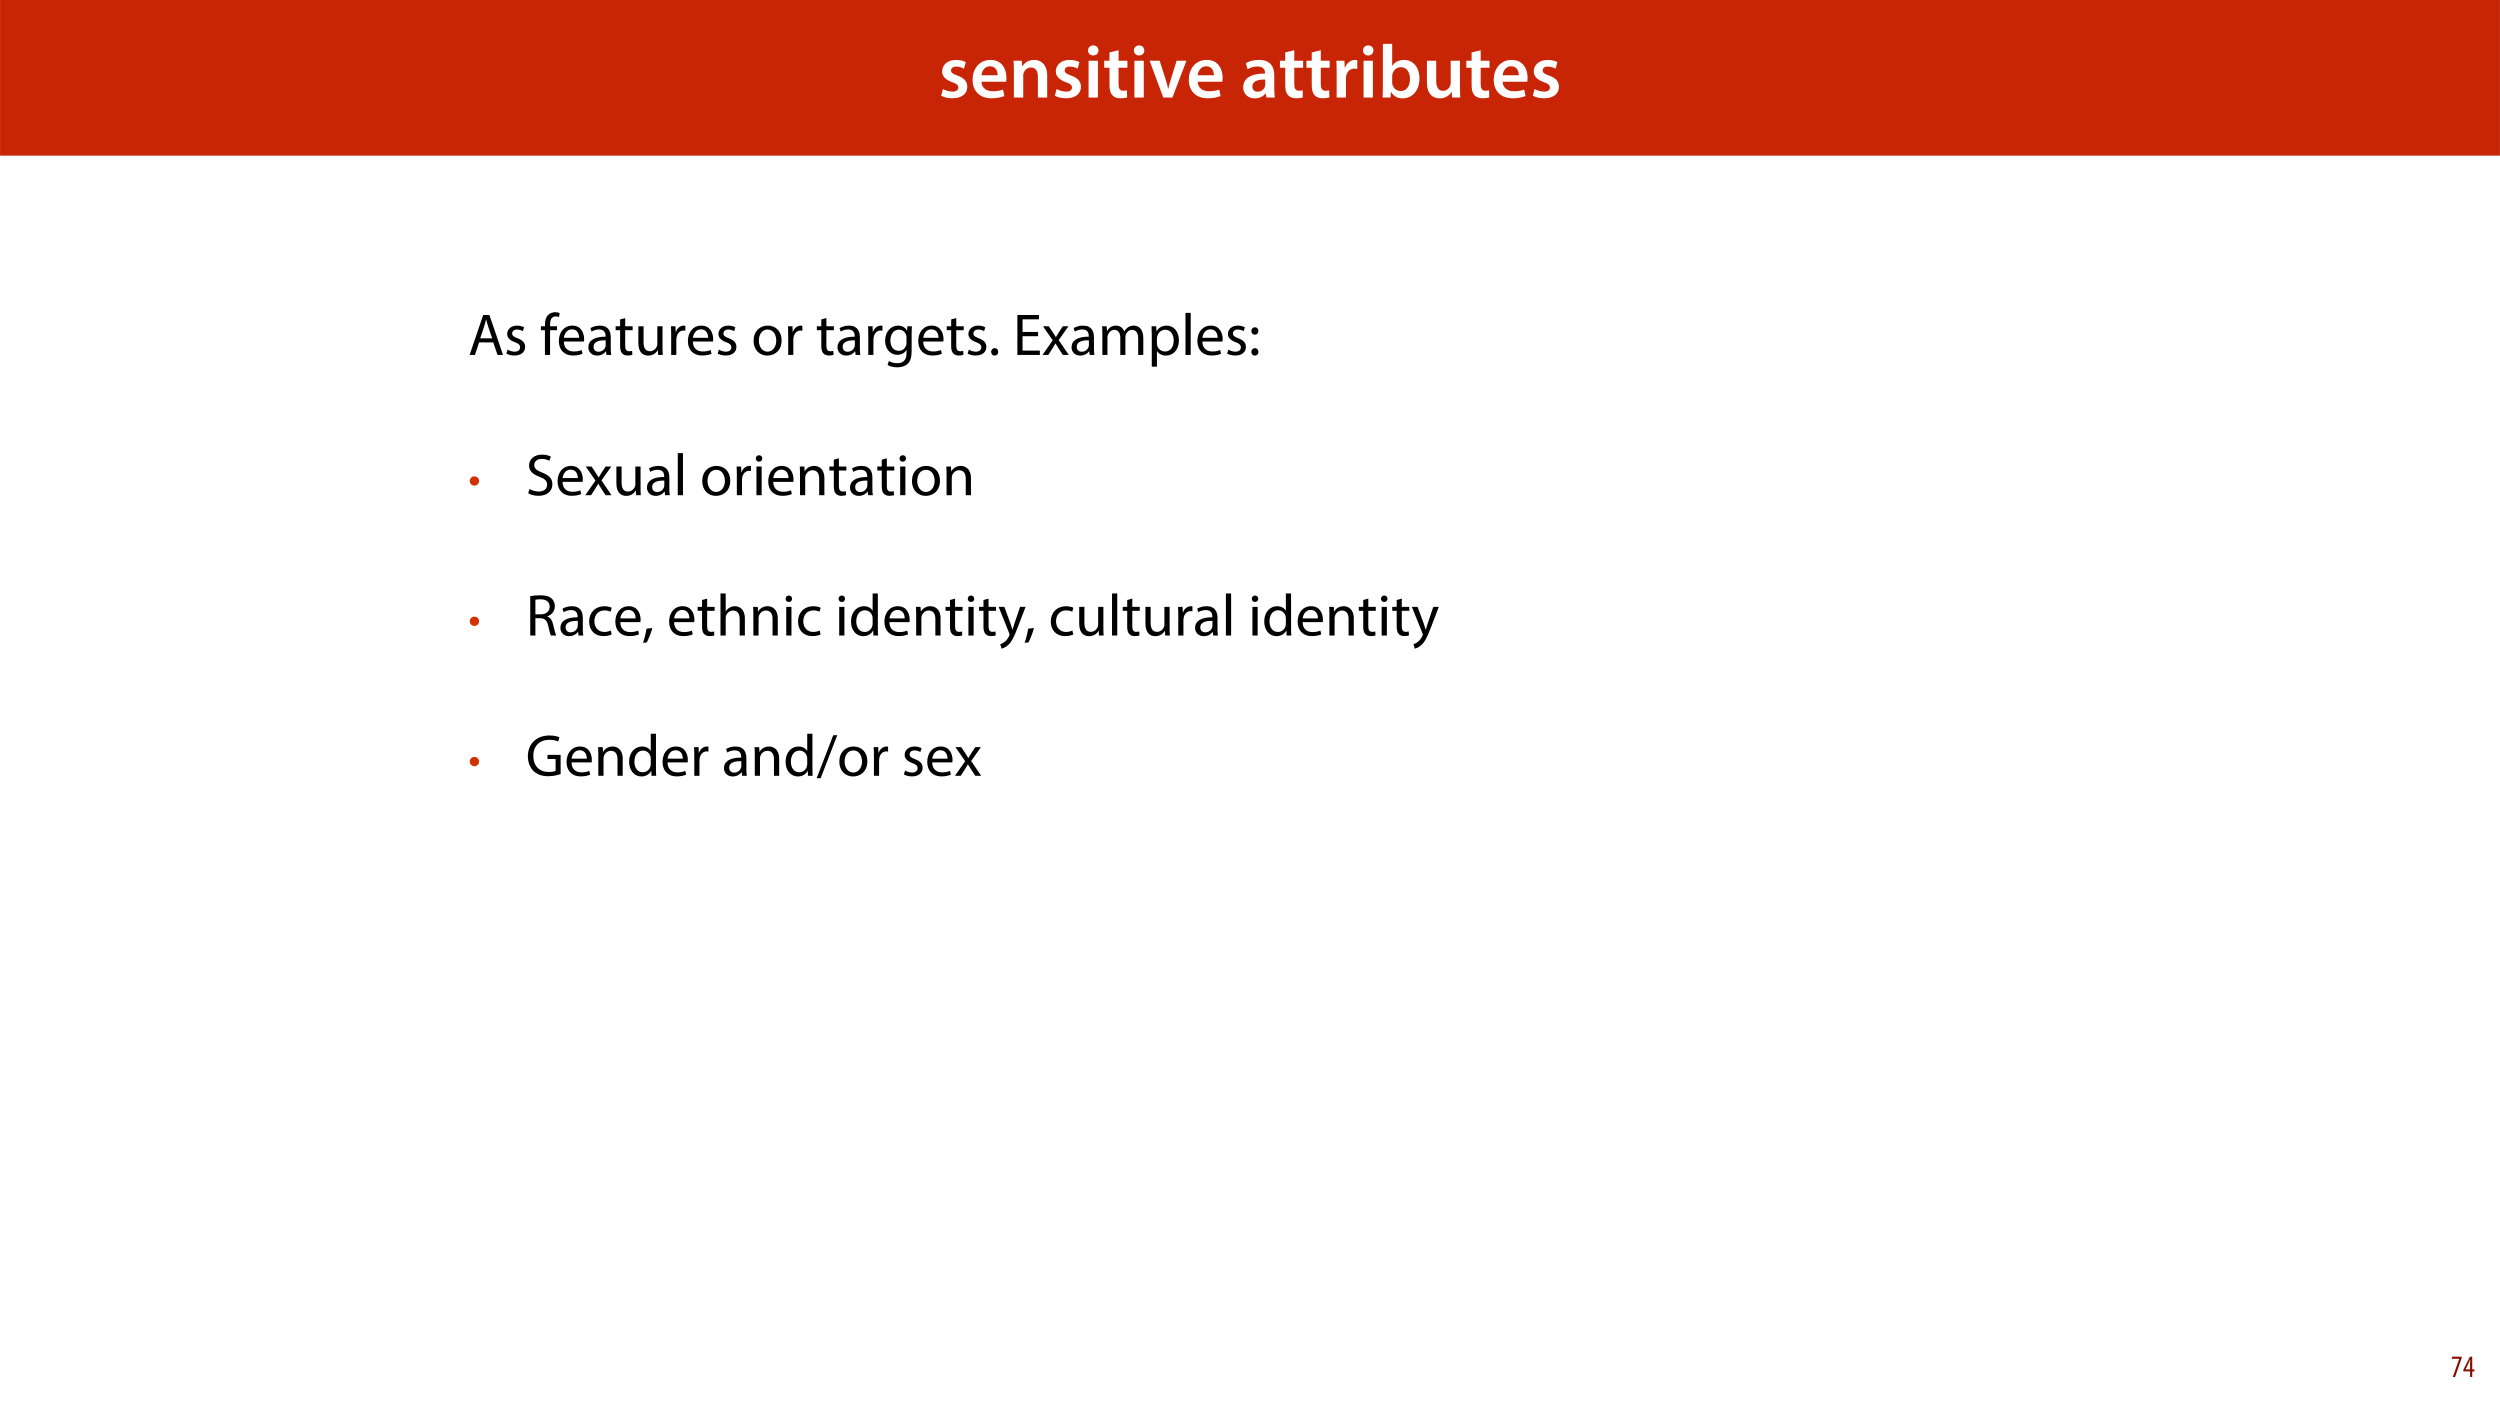 <?xml version="1.0" encoding="UTF-8"?>
<svg xmlns="http://www.w3.org/2000/svg" xmlns:xlink="http://www.w3.org/1999/xlink" width="1920pt" height="1080pt" viewBox="0 0 1920 1080" version="1.1">
<defs>
<g>
<symbol overflow="visible" id="glyph0-0">
<path style="stroke:none;" d="M 0 0 L 29 0 L 29 -40.594 L 0 -40.594 Z M 14.5 -22.906 L 4.641 -37.703 L 24.359 -37.703 Z M 16.234 -20.297 L 26.094 -35.094 L 26.094 -5.516 Z M 4.641 -2.906 L 14.5 -17.688 L 24.359 -2.906 Z M 2.906 -35.094 L 12.766 -20.297 L 2.906 -5.516 Z M 2.906 -35.094 "/>
</symbol>
<symbol overflow="visible" id="glyph0-1">
<path style="stroke:none;" d="M 2.094 -1.391 C 4.172 -0.234 7.25 0.578 10.672 0.578 C 18.156 0.578 22.156 -3.125 22.156 -8.234 C 22.094 -12.406 19.719 -15.016 14.609 -16.875 C 11.016 -18.156 9.688 -19.031 9.688 -20.828 C 9.688 -22.562 11.078 -23.781 13.625 -23.781 C 16.125 -23.781 18.391 -22.859 19.609 -22.156 L 21 -27.203 C 19.375 -28.078 16.641 -28.891 13.516 -28.891 C 6.953 -28.891 2.844 -25 2.844 -20.016 C 2.781 -16.703 5.109 -13.688 10.609 -11.781 C 14.094 -10.562 15.25 -9.562 15.25 -7.656 C 15.25 -5.797 13.859 -4.531 10.734 -4.531 C 8.172 -4.531 5.109 -5.562 3.484 -6.547 Z M 2.094 -1.391 "/>
</symbol>
<symbol overflow="visible" id="glyph0-2">
<path style="stroke:none;" d="M 27.781 -12.125 C 27.891 -12.766 28.016 -13.797 28.016 -15.141 C 28.016 -21.344 25 -28.891 15.828 -28.891 C 6.781 -28.891 2.031 -21.516 2.031 -13.688 C 2.031 -5.047 7.422 0.578 16.594 0.578 C 20.641 0.578 24.016 -0.172 26.453 -1.156 L 25.406 -6.094 C 23.266 -5.281 20.875 -4.812 17.578 -4.812 C 13.047 -4.812 9.047 -7.016 8.875 -12.125 Z M 8.875 -17.109 C 9.156 -20.016 11.016 -24.016 15.422 -24.016 C 20.188 -24.016 21.344 -19.719 21.281 -17.109 Z M 8.875 -17.109 "/>
</symbol>
<symbol overflow="visible" id="glyph0-3">
<path style="stroke:none;" d="M 3.828 0 L 11.016 0 L 11.016 -16.594 C 11.016 -17.406 11.078 -18.266 11.312 -18.906 C 12.062 -21.047 14.031 -23.078 16.875 -23.078 C 20.766 -23.078 22.266 -20.016 22.266 -15.953 L 22.266 0 L 29.406 0 L 29.406 -16.766 C 29.406 -25.688 24.297 -28.891 19.375 -28.891 C 14.672 -28.891 11.594 -26.219 10.375 -24.016 L 10.203 -24.016 L 9.859 -28.25 L 3.594 -28.25 C 3.766 -25.812 3.828 -23.078 3.828 -19.844 Z M 3.828 0 "/>
</symbol>
<symbol overflow="visible" id="glyph0-4">
<path style="stroke:none;" d="M 11.016 0 L 11.016 -28.25 L 3.828 -28.25 L 3.828 0 Z M 7.422 -40.016 C 5.047 -40.016 3.422 -38.344 3.422 -36.141 C 3.422 -33.984 4.984 -32.312 7.359 -32.312 C 9.859 -32.312 11.422 -33.984 11.422 -36.141 C 11.375 -38.344 9.859 -40.016 7.422 -40.016 Z M 7.422 -40.016 "/>
</symbol>
<symbol overflow="visible" id="glyph0-5">
<path style="stroke:none;" d="M 5.047 -34.625 L 5.047 -28.25 L 0.984 -28.25 L 0.984 -22.906 L 5.047 -22.906 L 5.047 -9.625 C 5.047 -5.922 5.734 -3.359 7.25 -1.734 C 8.578 -0.297 10.781 0.578 13.391 0.578 C 15.656 0.578 17.516 0.297 18.562 -0.109 L 18.438 -5.562 C 17.812 -5.391 16.875 -5.219 15.656 -5.219 C 12.938 -5.219 12 -7.016 12 -10.438 L 12 -22.906 L 18.797 -22.906 L 18.797 -28.25 L 12 -28.25 L 12 -36.312 Z M 5.047 -34.625 "/>
</symbol>
<symbol overflow="visible" id="glyph0-6">
<path style="stroke:none;" d="M 0.641 -28.25 L 11.141 0 L 18.156 0 L 28.938 -28.25 L 21.406 -28.25 L 16.938 -13.922 C 16.188 -11.375 15.547 -9.156 15.016 -6.844 L 14.844 -6.844 C 14.328 -9.156 13.75 -11.422 12.938 -13.922 L 8.359 -28.25 Z M 0.641 -28.25 "/>
</symbol>
<symbol overflow="visible" id="glyph0-7">
<path style="stroke:none;" d=""/>
</symbol>
<symbol overflow="visible" id="glyph0-8">
<path style="stroke:none;" d="M 26.156 0 C 25.875 -1.734 25.75 -4.234 25.75 -6.781 L 25.75 -17 C 25.75 -23.141 23.141 -28.891 14.094 -28.891 C 9.625 -28.891 5.969 -27.672 3.891 -26.391 L 5.281 -21.75 C 7.188 -22.969 10.094 -23.844 12.875 -23.844 C 17.859 -23.844 18.625 -20.766 18.625 -18.906 L 18.625 -18.438 C 8.172 -18.5 1.859 -14.906 1.859 -7.766 C 1.859 -3.484 5.047 0.641 10.734 0.641 C 14.391 0.641 17.344 -0.922 19.078 -3.125 L 19.25 -3.125 L 19.719 0 Z M 18.797 -9.922 C 18.797 -9.453 18.734 -8.875 18.562 -8.359 C 17.922 -6.328 15.828 -4.469 12.984 -4.469 C 10.734 -4.469 8.938 -5.734 8.938 -8.531 C 8.938 -12.812 13.75 -13.922 18.797 -13.797 Z M 18.797 -9.922 "/>
</symbol>
<symbol overflow="visible" id="glyph0-9">
<path style="stroke:none;" d="M 3.828 0 L 10.969 0 L 10.969 -14.609 C 10.969 -15.422 11.078 -16.188 11.188 -16.812 C 11.828 -20.016 14.156 -22.219 17.578 -22.219 C 18.438 -22.219 19.078 -22.094 19.656 -21.984 L 19.656 -28.703 C 19.078 -28.828 18.672 -28.891 17.984 -28.891 C 14.969 -28.891 11.656 -26.859 10.266 -22.859 L 10.031 -22.859 L 9.797 -28.25 L 3.594 -28.25 C 3.766 -25.688 3.828 -22.969 3.828 -19.141 Z M 3.828 0 "/>
</symbol>
<symbol overflow="visible" id="glyph0-10">
<path style="stroke:none;" d="M 9.688 0 L 10.031 -4.234 L 10.156 -4.234 C 12.188 -0.75 15.422 0.641 19.078 0.641 C 25.469 0.641 31.906 -4.406 31.906 -14.562 C 31.953 -23.141 27.031 -28.891 20.125 -28.891 C 15.891 -28.891 12.812 -27.094 11.078 -24.359 L 10.969 -24.359 L 10.969 -41.188 L 3.828 -41.188 L 3.828 -7.953 C 3.828 -5.047 3.719 -1.906 3.594 0 Z M 10.969 -16.234 C 10.969 -16.938 11.078 -17.578 11.188 -18.094 C 12 -21.234 14.609 -23.312 17.516 -23.312 C 22.266 -23.312 24.656 -19.25 24.656 -14.266 C 24.656 -8.578 21.922 -4.984 17.453 -4.984 C 14.391 -4.984 11.891 -7.141 11.141 -9.969 C 11.016 -10.5 10.969 -11.078 10.969 -11.656 Z M 10.969 -16.234 "/>
</symbol>
<symbol overflow="visible" id="glyph0-11">
<path style="stroke:none;" d="M 29.109 -28.25 L 21.984 -28.25 L 21.984 -11.188 C 21.984 -10.375 21.812 -9.625 21.578 -8.984 C 20.828 -7.188 18.969 -5.156 16.125 -5.156 C 12.359 -5.156 10.844 -8.172 10.844 -12.875 L 10.844 -28.25 L 3.719 -28.25 L 3.719 -11.656 C 3.719 -2.438 8.406 0.641 13.578 0.641 C 18.625 0.641 21.406 -2.266 22.625 -4.297 L 22.734 -4.297 L 23.078 0 L 29.344 0 C 29.234 -2.312 29.109 -5.109 29.109 -8.469 Z M 29.109 -28.25 "/>
</symbol>
<symbol overflow="visible" id="glyph1-0">
<path style="stroke:none;" d="M 0 0 L 22.75 0 L 22.75 -31.844 L 0 -31.844 Z M 11.375 -17.969 L 3.641 -29.578 L 19.109 -29.578 Z M 12.734 -15.922 L 20.469 -27.531 L 20.469 -4.328 Z M 3.641 -2.281 L 11.375 -13.875 L 19.109 -2.281 Z M 2.281 -27.531 L 10.016 -15.922 L 2.281 -4.328 Z M 2.281 -27.531 "/>
</symbol>
<symbol overflow="visible" id="glyph1-1">
<path style="stroke:none;" d="M 19.297 -9.641 L 22.562 0 L 26.797 0 L 16.328 -30.672 L 11.562 -30.672 L 1.141 0 L 5.234 0 L 8.422 -9.641 Z M 9.234 -12.734 L 12.234 -21.609 C 12.828 -23.484 13.328 -25.344 13.781 -27.156 L 13.875 -27.156 C 14.328 -25.391 14.781 -23.562 15.469 -21.562 L 18.469 -12.734 Z M 9.234 -12.734 "/>
</symbol>
<symbol overflow="visible" id="glyph1-2">
<path style="stroke:none;" d="M 1.781 -1.047 C 3.328 -0.141 5.547 0.453 7.969 0.453 C 13.188 0.453 16.203 -2.281 16.203 -6.141 C 16.203 -9.422 14.234 -11.328 10.422 -12.781 C 7.547 -13.875 6.234 -14.703 6.234 -16.516 C 6.234 -18.156 7.547 -19.516 9.922 -19.516 C 11.969 -19.516 13.562 -18.797 14.422 -18.25 L 15.422 -21.156 C 14.203 -21.891 12.234 -22.516 10.016 -22.516 C 5.281 -22.516 2.406 -19.609 2.406 -16.062 C 2.406 -13.422 4.281 -11.234 8.234 -9.828 C 11.188 -8.734 12.328 -7.688 12.328 -5.781 C 12.328 -3.953 10.969 -2.5 8.047 -2.5 C 6.047 -2.5 3.953 -3.328 2.781 -4.094 Z M 1.781 -1.047 "/>
</symbol>
<symbol overflow="visible" id="glyph1-3">
<path style="stroke:none;" d=""/>
</symbol>
<symbol overflow="visible" id="glyph1-4">
<path style="stroke:none;" d="M 7.688 0 L 7.688 -18.969 L 13.016 -18.969 L 13.016 -22.016 L 7.688 -22.016 L 7.688 -23.203 C 7.688 -26.578 8.547 -29.578 11.969 -29.578 C 13.109 -29.578 13.922 -29.344 14.516 -29.078 L 15.062 -32.172 C 14.281 -32.484 13.062 -32.812 11.641 -32.812 C 9.781 -32.812 7.781 -32.219 6.281 -30.766 C 4.406 -28.984 3.734 -26.156 3.734 -23.062 L 3.734 -22.016 L 0.641 -22.016 L 0.641 -18.969 L 3.734 -18.969 L 3.734 0 Z M 7.688 0 "/>
</symbol>
<symbol overflow="visible" id="glyph1-5">
<path style="stroke:none;" d="M 21.016 -10.281 C 21.062 -10.688 21.156 -11.328 21.156 -12.156 C 21.156 -16.203 19.25 -22.516 12.062 -22.516 C 5.641 -22.516 1.734 -17.297 1.734 -10.641 C 1.734 -4 5.781 0.453 12.562 0.453 C 16.062 0.453 18.469 -0.266 19.891 -0.906 L 19.203 -3.781 C 17.703 -3.141 15.969 -2.641 13.109 -2.641 C 9.094 -2.641 5.641 -4.875 5.547 -10.281 Z M 5.594 -13.156 C 5.922 -15.922 7.688 -19.656 11.734 -19.656 C 16.25 -19.656 17.328 -15.703 17.297 -13.156 Z M 5.594 -13.156 "/>
</symbol>
<symbol overflow="visible" id="glyph1-6">
<path style="stroke:none;" d="M 19.156 0 C 18.875 -1.5 18.797 -3.359 18.797 -5.281 L 18.797 -13.516 C 18.797 -17.922 17.156 -22.516 10.422 -22.516 C 7.641 -22.516 5 -21.75 3.188 -20.562 L 4.094 -17.922 C 5.641 -18.922 7.781 -19.562 9.828 -19.562 C 14.328 -19.562 14.828 -16.281 14.828 -14.469 L 14.828 -14.016 C 6.328 -14.062 1.594 -11.141 1.594 -5.828 C 1.594 -2.641 3.875 0.5 8.328 0.5 C 11.469 0.5 13.828 -1.047 15.062 -2.781 L 15.203 -2.781 L 15.516 0 Z M 14.922 -7.422 C 14.922 -7 14.828 -6.547 14.703 -6.141 C 14.062 -4.281 12.234 -2.453 9.375 -2.453 C 7.328 -2.453 5.594 -3.688 5.594 -6.281 C 5.594 -10.562 10.562 -11.328 14.922 -11.234 Z M 14.922 -7.422 "/>
</symbol>
<symbol overflow="visible" id="glyph1-7">
<path style="stroke:none;" d="M 4.234 -27.297 L 4.234 -22.016 L 0.812 -22.016 L 0.812 -18.969 L 4.234 -18.969 L 4.234 -6.969 C 4.234 -4.375 4.641 -2.406 5.781 -1.234 C 6.734 -0.141 8.234 0.453 10.094 0.453 C 11.641 0.453 12.875 0.234 13.656 -0.094 L 13.469 -3.094 C 12.969 -2.953 12.188 -2.828 11.141 -2.828 C 8.922 -2.828 8.141 -4.375 8.141 -7.094 L 8.141 -18.969 L 13.875 -18.969 L 13.875 -22.016 L 8.141 -22.016 L 8.141 -28.344 Z M 4.234 -27.297 "/>
</symbol>
<symbol overflow="visible" id="glyph1-8">
<path style="stroke:none;" d="M 21.75 -22.016 L 17.75 -22.016 L 17.75 -8.516 C 17.75 -7.781 17.609 -7.047 17.375 -6.469 C 16.656 -4.688 14.781 -2.828 12.109 -2.828 C 8.469 -2.828 7.188 -5.641 7.188 -9.828 L 7.188 -22.016 L 3.188 -22.016 L 3.188 -9.141 C 3.188 -1.406 7.328 0.5 10.781 0.5 C 14.703 0.5 17.016 -1.812 18.062 -3.594 L 18.156 -3.594 L 18.375 0 L 21.938 0 C 21.797 -1.734 21.75 -3.734 21.75 -6 Z M 21.75 -22.016 "/>
</symbol>
<symbol overflow="visible" id="glyph1-9">
<path style="stroke:none;" d="M 3.328 0 L 7.281 0 L 7.281 -11.734 C 7.281 -12.422 7.375 -13.062 7.469 -13.609 C 8.016 -16.609 10.016 -18.75 12.828 -18.75 C 13.375 -18.75 13.781 -18.703 14.203 -18.609 L 14.203 -22.391 C 13.828 -22.484 13.516 -22.516 13.062 -22.516 C 10.375 -22.516 7.969 -20.656 6.969 -17.703 L 6.781 -17.703 L 6.641 -22.016 L 3.141 -22.016 C 3.281 -19.969 3.328 -17.75 3.328 -15.156 Z M 3.328 0 "/>
</symbol>
<symbol overflow="visible" id="glyph1-10">
<path style="stroke:none;" d="M 12.656 -22.516 C 6.547 -22.516 1.734 -18.203 1.734 -10.828 C 1.734 -3.875 6.328 0.5 12.281 0.5 C 17.609 0.5 23.25 -3.047 23.25 -11.188 C 23.25 -17.922 18.969 -22.516 12.656 -22.516 Z M 12.562 -19.516 C 17.297 -19.516 19.156 -14.781 19.156 -11.062 C 19.156 -6.094 16.281 -2.5 12.469 -2.5 C 8.547 -2.5 5.781 -6.141 5.781 -10.969 C 5.781 -15.156 7.828 -19.516 12.562 -19.516 Z M 12.562 -19.516 "/>
</symbol>
<symbol overflow="visible" id="glyph1-11">
<path style="stroke:none;" d="M 18.797 -22.016 L 18.609 -18.703 L 18.516 -18.703 C 17.562 -20.516 15.469 -22.516 11.641 -22.516 C 6.594 -22.516 1.734 -18.297 1.734 -10.828 C 1.734 -4.734 5.641 -0.094 11.109 -0.094 C 14.516 -0.094 16.875 -1.734 18.109 -3.781 L 18.203 -3.781 L 18.203 -1.312 C 18.203 4.234 15.203 6.375 11.109 6.375 C 8.375 6.375 6.094 5.547 4.641 4.641 L 3.641 7.688 C 5.422 8.875 8.328 9.516 10.969 9.516 C 13.734 9.516 16.828 8.875 18.969 6.875 C 21.109 4.953 22.109 1.859 22.109 -3.188 L 22.109 -15.969 C 22.109 -18.656 22.203 -20.422 22.297 -22.016 Z M 18.156 -9.375 C 18.156 -8.688 18.062 -7.922 17.844 -7.234 C 16.969 -4.688 14.734 -3.141 12.281 -3.141 C 7.969 -3.141 5.781 -6.734 5.781 -11.062 C 5.781 -16.156 8.516 -19.391 12.328 -19.391 C 15.25 -19.391 17.203 -17.469 17.922 -15.156 C 18.109 -14.609 18.156 -14.016 18.156 -13.328 Z M 18.156 -9.375 "/>
</symbol>
<symbol overflow="visible" id="glyph1-12">
<path style="stroke:none;" d="M 5.047 0.5 C 6.734 0.5 7.781 -0.734 7.781 -2.359 C 7.781 -4.047 6.688 -5.234 5.094 -5.234 C 3.5 -5.234 2.359 -4.047 2.359 -2.359 C 2.359 -0.734 3.453 0.5 5.047 0.5 Z M 5.047 0.5 "/>
</symbol>
<symbol overflow="visible" id="glyph1-13">
<path style="stroke:none;" d="M 19.344 -17.656 L 7.422 -17.656 L 7.422 -27.344 L 20.016 -27.344 L 20.016 -30.672 L 3.453 -30.672 L 3.453 0 L 20.703 0 L 20.703 -3.328 L 7.422 -3.328 L 7.422 -14.375 L 19.344 -14.375 Z M 19.344 -17.656 "/>
</symbol>
<symbol overflow="visible" id="glyph1-14">
<path style="stroke:none;" d="M 0.734 -22.016 L 8.188 -11.234 L 0.359 0 L 4.781 0 L 7.969 -4.953 C 8.781 -6.281 9.562 -7.469 10.281 -8.781 L 10.375 -8.781 C 11.141 -7.469 11.875 -6.234 12.734 -4.953 L 15.969 0 L 20.516 0 L 12.781 -11.375 L 20.297 -22.016 L 15.969 -22.016 L 12.875 -17.328 C 12.156 -16.156 11.422 -15.016 10.688 -13.703 L 10.562 -13.703 C 9.828 -14.922 9.141 -16.062 8.328 -17.297 L 5.188 -22.016 Z M 0.734 -22.016 "/>
</symbol>
<symbol overflow="visible" id="glyph1-15">
<path style="stroke:none;" d="M 3.328 0 L 7.234 0 L 7.234 -13.281 C 7.234 -13.969 7.328 -14.656 7.547 -15.25 C 8.188 -17.25 10.016 -19.25 12.516 -19.25 C 15.562 -19.25 17.109 -16.703 17.109 -13.188 L 17.109 0 L 21.016 0 L 21.016 -13.609 C 21.016 -14.328 21.156 -15.062 21.344 -15.609 C 22.016 -17.562 23.797 -19.25 26.078 -19.25 C 29.297 -19.25 30.844 -16.703 30.844 -12.469 L 30.844 0 L 34.766 0 L 34.766 -12.969 C 34.766 -20.609 30.438 -22.516 27.531 -22.516 C 25.438 -22.516 23.984 -21.969 22.656 -20.969 C 21.75 -20.297 20.891 -19.344 20.203 -18.109 L 20.109 -18.109 C 19.156 -20.703 16.875 -22.516 13.875 -22.516 C 10.234 -22.516 8.188 -20.562 6.969 -18.469 L 6.828 -18.469 L 6.641 -22.016 L 3.141 -22.016 C 3.281 -20.203 3.328 -18.344 3.328 -16.062 Z M 3.328 0 "/>
</symbol>
<symbol overflow="visible" id="glyph1-16">
<path style="stroke:none;" d="M 3.328 9.016 L 7.281 9.016 L 7.281 -2.953 L 7.375 -2.953 C 8.688 -0.781 11.234 0.5 14.156 0.5 C 19.344 0.5 24.156 -3.406 24.156 -11.328 C 24.156 -18.016 20.156 -22.516 14.828 -22.516 C 11.234 -22.516 8.641 -20.938 7 -18.25 L 6.922 -18.25 L 6.734 -22.016 L 3.141 -22.016 C 3.234 -19.922 3.328 -17.656 3.328 -14.828 Z M 7.281 -12.734 C 7.281 -13.281 7.422 -13.875 7.547 -14.375 C 8.328 -17.375 10.875 -19.344 13.609 -19.344 C 17.844 -19.344 20.156 -15.562 20.156 -11.141 C 20.156 -6.094 17.703 -2.641 13.469 -2.641 C 10.594 -2.641 8.188 -4.547 7.469 -7.328 C 7.375 -7.828 7.281 -8.375 7.281 -8.969 Z M 7.281 -12.734 "/>
</symbol>
<symbol overflow="visible" id="glyph1-17">
<path style="stroke:none;" d="M 3.328 0 L 7.328 0 L 7.328 -32.312 L 3.328 -32.312 Z M 3.328 0 "/>
</symbol>
<symbol overflow="visible" id="glyph1-18">
<path style="stroke:none;" d="M 5.047 -15.562 C 6.734 -15.562 7.781 -16.797 7.781 -18.375 C 7.734 -20.062 6.688 -21.25 5.094 -21.25 C 3.5 -21.25 2.359 -20.062 2.359 -18.375 C 2.359 -16.797 3.453 -15.562 5.047 -15.562 Z M 5.047 0.5 C 6.734 0.5 7.781 -0.734 7.781 -2.328 C 7.734 -4 6.688 -5.188 5.094 -5.188 C 3.5 -5.188 2.359 -4 2.359 -2.328 C 2.359 -0.734 3.453 0.5 5.047 0.5 Z M 5.047 0.5 "/>
</symbol>
<symbol overflow="visible" id="glyph1-19">
<path style="stroke:none;" d="M 1.906 -1.5 C 3.547 -0.406 6.781 0.453 9.734 0.453 C 16.969 0.453 20.469 -3.641 20.469 -8.375 C 20.469 -12.875 17.844 -15.375 12.656 -17.375 C 8.422 -19.016 6.547 -20.422 6.547 -23.297 C 6.547 -25.391 8.141 -27.891 12.328 -27.891 C 15.109 -27.891 17.156 -26.984 18.156 -26.438 L 19.25 -29.672 C 17.875 -30.438 15.609 -31.172 12.469 -31.172 C 6.5 -31.172 2.547 -27.625 2.547 -22.844 C 2.547 -18.516 5.641 -15.922 10.641 -14.156 C 14.781 -12.562 16.422 -10.922 16.422 -8.047 C 16.422 -4.953 14.062 -2.828 10.016 -2.828 C 7.281 -2.828 4.688 -3.734 2.906 -4.828 Z M 1.906 -1.5 "/>
</symbol>
<symbol overflow="visible" id="glyph1-20">
<path style="stroke:none;" d="M 7.328 0 L 7.328 -22.016 L 3.328 -22.016 L 3.328 0 Z M 5.328 -30.719 C 3.875 -30.719 2.828 -29.625 2.828 -28.203 C 2.828 -26.844 3.828 -25.75 5.234 -25.75 C 6.828 -25.75 7.828 -26.844 7.781 -28.203 C 7.781 -29.625 6.828 -30.719 5.328 -30.719 Z M 5.328 -30.719 "/>
</symbol>
<symbol overflow="visible" id="glyph1-21">
<path style="stroke:none;" d="M 3.328 0 L 7.328 0 L 7.328 -13.234 C 7.328 -13.922 7.422 -14.609 7.594 -15.109 C 8.281 -17.328 10.328 -19.203 12.969 -19.203 C 16.75 -19.203 18.062 -16.25 18.062 -12.688 L 18.062 0 L 22.062 0 L 22.062 -13.156 C 22.062 -20.703 17.328 -22.516 14.281 -22.516 C 10.641 -22.516 8.094 -20.469 7 -18.375 L 6.922 -18.375 L 6.688 -22.016 L 3.141 -22.016 C 3.281 -20.203 3.328 -18.344 3.328 -16.062 Z M 3.328 0 "/>
</symbol>
<symbol overflow="visible" id="glyph1-22">
<path style="stroke:none;" d="M 3.453 0 L 7.422 0 L 7.422 -13.281 L 11.141 -13.281 C 14.734 -13.156 16.375 -11.562 17.297 -7.328 C 18.156 -3.5 18.844 -0.859 19.344 0 L 23.438 0 C 22.797 -1.188 22.062 -4.141 21.062 -8.422 C 20.344 -11.609 18.922 -13.781 16.562 -14.609 L 16.562 -14.734 C 19.797 -15.828 22.344 -18.516 22.344 -22.562 C 22.344 -24.938 21.469 -27.031 19.922 -28.391 C 18.016 -30.125 15.281 -30.891 11.062 -30.891 C 8.328 -30.891 5.453 -30.672 3.453 -30.25 Z M 7.422 -27.484 C 8.047 -27.656 9.422 -27.844 11.328 -27.844 C 15.516 -27.797 18.375 -26.078 18.375 -22.109 C 18.375 -18.609 15.703 -16.281 11.469 -16.281 L 7.422 -16.281 Z M 7.422 -27.484 "/>
</symbol>
<symbol overflow="visible" id="glyph1-23">
<path style="stroke:none;" d="M 18.344 -3.828 C 17.203 -3.328 15.703 -2.734 13.422 -2.734 C 9.047 -2.734 5.781 -5.875 5.781 -10.969 C 5.781 -15.562 8.516 -19.297 13.562 -19.297 C 15.75 -19.297 17.25 -18.797 18.203 -18.25 L 19.109 -21.344 C 18.016 -21.891 15.922 -22.484 13.562 -22.484 C 6.375 -22.484 1.734 -17.562 1.734 -10.781 C 1.734 -4.047 6.047 0.453 12.688 0.453 C 15.656 0.453 17.969 -0.266 19.016 -0.812 Z M 18.344 -3.828 "/>
</symbol>
<symbol overflow="visible" id="glyph1-24">
<path style="stroke:none;" d="M 3.594 5.328 C 4.875 3.188 6.875 -1.859 7.922 -5.734 L 3.453 -5.281 C 2.953 -1.953 1.734 2.906 0.734 5.594 Z M 3.594 5.328 "/>
</symbol>
<symbol overflow="visible" id="glyph1-25">
<path style="stroke:none;" d="M 3.328 0 L 7.328 0 L 7.328 -13.281 C 7.328 -14.062 7.375 -14.656 7.594 -15.203 C 8.328 -17.375 10.375 -19.203 12.969 -19.203 C 16.75 -19.203 18.062 -16.203 18.062 -12.656 L 18.062 0 L 22.062 0 L 22.062 -13.109 C 22.062 -20.703 17.328 -22.516 14.375 -22.516 C 12.875 -22.516 11.469 -22.062 10.281 -21.391 C 9.047 -20.703 8.047 -19.703 7.422 -18.562 L 7.328 -18.562 L 7.328 -32.312 L 3.328 -32.312 Z M 3.328 0 "/>
</symbol>
<symbol overflow="visible" id="glyph1-26">
<path style="stroke:none;" d="M 18.344 -32.312 L 18.344 -19.156 L 18.25 -19.156 C 17.25 -20.938 14.969 -22.516 11.609 -22.516 C 6.234 -22.516 1.688 -18.016 1.734 -10.688 C 1.734 -4 5.828 0.5 11.141 0.5 C 14.734 0.5 17.422 -1.359 18.656 -3.828 L 18.75 -3.828 L 18.922 0 L 22.516 0 C 22.391 -1.5 22.344 -3.734 22.344 -5.688 L 22.344 -32.312 Z M 18.344 -9.234 C 18.344 -8.594 18.297 -8.047 18.156 -7.5 C 17.422 -4.5 14.969 -2.734 12.281 -2.734 C 7.969 -2.734 5.781 -6.422 5.781 -10.875 C 5.781 -15.75 8.234 -19.391 12.375 -19.391 C 15.375 -19.391 17.562 -17.297 18.156 -14.734 C 18.297 -14.234 18.344 -13.562 18.344 -13.062 Z M 18.344 -9.234 "/>
</symbol>
<symbol overflow="visible" id="glyph1-27">
<path style="stroke:none;" d="M 0.406 -22.016 L 8.547 -1.734 C 8.734 -1.234 8.828 -0.906 8.828 -0.688 C 8.828 -0.453 8.688 -0.141 8.516 0.266 C 7.594 2.328 6.234 3.875 5.141 4.734 C 3.953 5.734 2.641 6.375 1.641 6.688 L 2.641 10.062 C 3.641 9.875 5.594 9.188 7.547 7.469 C 10.281 5.094 12.234 1.234 15.109 -6.328 L 21.109 -22.016 L 16.875 -22.016 L 12.516 -9.094 C 11.969 -7.5 11.516 -5.828 11.109 -4.5 L 11.016 -4.5 C 10.641 -5.828 10.094 -7.547 9.594 -9.016 L 4.781 -22.016 Z M 0.406 -22.016 "/>
</symbol>
<symbol overflow="visible" id="glyph1-28">
<path style="stroke:none;" d="M 26.797 -16.109 L 16.703 -16.109 L 16.703 -12.922 L 22.938 -12.922 L 22.938 -3.781 C 22.016 -3.328 20.25 -2.953 17.656 -2.953 C 10.516 -2.953 5.828 -7.547 5.828 -15.328 C 5.828 -23.016 10.688 -27.656 18.156 -27.656 C 21.25 -27.656 23.297 -27.078 24.938 -26.344 L 25.891 -29.578 C 24.562 -30.219 21.797 -30.984 18.25 -30.984 C 7.969 -30.984 1.688 -24.297 1.641 -15.156 C 1.641 -10.375 3.281 -6.281 5.922 -3.734 C 8.922 -0.859 12.734 0.312 17.375 0.312 C 21.516 0.312 25.031 -0.734 26.797 -1.359 Z M 26.797 -16.109 "/>
</symbol>
<symbol overflow="visible" id="glyph1-29">
<path style="stroke:none;" d="M 3 1.812 L 15.75 -31.172 L 12.656 -31.172 L -0.047 1.812 Z M 3 1.812 "/>
</symbol>
<symbol overflow="visible" id="glyph2-0">
<path style="stroke:none;" d="M 0 0 L 17.062 0 L 17.062 -23.891 L 0 -23.891 Z M 8.531 -13.484 L 2.734 -22.188 L 14.328 -22.188 Z M 9.562 -11.938 L 15.359 -20.641 L 15.359 -3.234 Z M 2.734 -1.703 L 8.531 -10.406 L 14.328 -1.703 Z M 1.703 -20.641 L 7.5 -11.938 L 1.703 -3.234 Z M 1.703 -20.641 "/>
</symbol>
<symbol overflow="visible" id="glyph2-1">
<path style="stroke:none;" d="M 4.812 -5.359 C 6.828 -5.359 8.391 -6.922 8.391 -8.938 C 8.391 -10.922 6.797 -12.484 4.812 -12.484 C 2.828 -12.484 1.188 -10.922 1.234 -8.906 C 1.234 -6.891 2.828 -5.359 4.812 -5.359 Z M 4.812 -5.359 "/>
</symbol>
<symbol overflow="visible" id="glyph3-0">
<path style="stroke:none;" d="M 0 0 L 12 0 L 12 -16.797 L 0 -16.797 Z M 6 -9.484 L 1.922 -15.594 L 10.078 -15.594 Z M 6.719 -8.406 L 10.797 -14.516 L 10.797 -2.281 Z M 1.922 -1.203 L 6 -7.312 L 10.078 -1.203 Z M 1.203 -14.516 L 5.281 -8.406 L 1.203 -2.281 Z M 1.203 -14.516 "/>
</symbol>
<symbol overflow="visible" id="glyph3-1">
<path style="stroke:none;" d="M 0.891 -15.594 L 0.891 -13.969 L 6.5 -13.969 L 6.5 -13.922 L 1.562 0 L 3.359 0 L 8.406 -14.5 L 8.406 -15.594 Z M 0.891 -15.594 "/>
</symbol>
<symbol overflow="visible" id="glyph3-2">
<path style="stroke:none;" d="M 7.297 0 L 7.297 -4.297 L 9 -4.297 L 9 -5.812 L 7.297 -5.812 L 7.297 -15.594 L 5.5 -15.594 L 0.438 -5.547 L 0.438 -4.297 L 5.609 -4.297 L 5.609 0 Z M 2.188 -5.812 L 2.188 -5.859 L 4.344 -10.344 C 4.797 -11.297 5.141 -12.047 5.656 -13.297 L 5.766 -13.297 C 5.688 -12.266 5.609 -11.297 5.609 -10.219 L 5.609 -5.812 Z M 2.188 -5.812 "/>
</symbol>
</g>
</defs>
<g id="surface1">
<rect x="0" y="0" width="1920" height="1080" style="fill:rgb(100%,100%,100%);fill-opacity:1;stroke:none;"/>
<path style=" stroke:none;fill-rule:nonzero;fill:rgb(78.432%,14.51%,2.353%);fill-opacity:1;" d="M 0.043 119.531 L 1919.957 119.531 L 1919.957 0 L 0.043 0 Z M 0.043 119.531 "/>
<g style="fill:rgb(100%,100%,100%);fill-opacity:1;">
  <use xlink:href="#glyph0-1" x="720.721" y="74.9"/>
  <use xlink:href="#glyph0-2" x="744.907" y="74.9"/>
  <use xlink:href="#glyph0-3" x="774.835" y="74.9"/>
  <use xlink:href="#glyph0-1" x="808.011" y="74.9"/>
  <use xlink:href="#glyph0-4" x="832.197" y="74.9"/>
  <use xlink:href="#glyph0-5" x="847.045" y="74.9"/>
  <use xlink:href="#glyph0-4" x="867.403" y="74.9"/>
  <use xlink:href="#glyph0-6" x="882.251" y="74.9"/>
</g>
<g style="fill:rgb(100%,100%,100%);fill-opacity:1;">
  <use xlink:href="#glyph0-2" x="910.961" y="74.9"/>
  <use xlink:href="#glyph0-7" x="940.889" y="74.9"/>
  <use xlink:href="#glyph0-8" x="952.895" y="74.9"/>
</g>
<g style="fill:rgb(100%,100%,100%);fill-opacity:1;">
  <use xlink:href="#glyph0-5" x="982.011" y="74.9"/>
  <use xlink:href="#glyph0-5" x="1002.369" y="74.9"/>
  <use xlink:href="#glyph0-9" x="1022.727" y="74.9"/>
  <use xlink:href="#glyph0-4" x="1043.375" y="74.9"/>
  <use xlink:href="#glyph0-10" x="1058.223" y="74.9"/>
  <use xlink:href="#glyph0-11" x="1092.153" y="74.9"/>
  <use xlink:href="#glyph0-5" x="1125.155" y="74.9"/>
</g>
<g style="fill:rgb(100%,100%,100%);fill-opacity:1;">
  <use xlink:href="#glyph0-2" x="1145.165" y="74.9"/>
  <use xlink:href="#glyph0-1" x="1175.093" y="74.9"/>
</g>
<g style="fill:rgb(0%,0%,0%);fill-opacity:1;">
  <use xlink:href="#glyph1-1" x="359.531" y="272.587"/>
</g>
<g style="fill:rgb(0%,0%,0%);fill-opacity:1;">
  <use xlink:href="#glyph1-2" x="387.104" y="272.587"/>
  <use xlink:href="#glyph1-3" x="405.122" y="272.587"/>
  <use xlink:href="#glyph1-4" x="414.768" y="272.587"/>
</g>
<g style="fill:rgb(0%,0%,0%);fill-opacity:1;">
  <use xlink:href="#glyph1-5" x="427.463" y="272.587"/>
  <use xlink:href="#glyph1-6" x="450.258" y="272.587"/>
</g>
<g style="fill:rgb(0%,0%,0%);fill-opacity:1;">
  <use xlink:href="#glyph1-7" x="472.007" y="272.587"/>
  <use xlink:href="#glyph1-8" x="487.068" y="272.587"/>
  <use xlink:href="#glyph1-9" x="512.138" y="272.587"/>
</g>
<g style="fill:rgb(0%,0%,0%);fill-opacity:1;">
  <use xlink:href="#glyph1-5" x="526.562" y="272.587"/>
  <use xlink:href="#glyph1-2" x="549.357" y="272.587"/>
  <use xlink:href="#glyph1-3" x="567.375" y="272.587"/>
  <use xlink:href="#glyph1-10" x="577.021" y="272.587"/>
  <use xlink:href="#glyph1-9" x="602.001" y="272.587"/>
  <use xlink:href="#glyph1-3" x="616.879" y="272.587"/>
  <use xlink:href="#glyph1-7" x="626.525" y="272.587"/>
  <use xlink:href="#glyph1-6" x="641.586" y="272.587"/>
  <use xlink:href="#glyph1-9" x="663.517" y="272.587"/>
</g>
<g style="fill:rgb(0%,0%,0%);fill-opacity:1;">
  <use xlink:href="#glyph1-11" x="678.031" y="272.587"/>
  <use xlink:href="#glyph1-5" x="703.466" y="272.587"/>
  <use xlink:href="#glyph1-7" x="726.261" y="272.587"/>
  <use xlink:href="#glyph1-2" x="741.322" y="272.587"/>
</g>
<g style="fill:rgb(0%,0%,0%);fill-opacity:1;">
  <use xlink:href="#glyph1-12" x="758.839" y="272.587"/>
  <use xlink:href="#glyph1-3" x="768.258" y="272.587"/>
  <use xlink:href="#glyph1-13" x="777.904" y="272.587"/>
  <use xlink:href="#glyph1-14" x="800.29" y="272.587"/>
  <use xlink:href="#glyph1-6" x="821.356" y="272.587"/>
  <use xlink:href="#glyph1-15" x="843.287" y="272.587"/>
  <use xlink:href="#glyph1-16" x="881.234" y="272.587"/>
  <use xlink:href="#glyph1-17" x="907.124" y="272.587"/>
  <use xlink:href="#glyph1-5" x="917.862" y="272.587"/>
  <use xlink:href="#glyph1-2" x="940.657" y="272.587"/>
  <use xlink:href="#glyph1-18" x="958.675" y="272.587"/>
</g>
<g style="fill:rgb(0%,0%,0%);fill-opacity:1;">
  <use xlink:href="#glyph1-3" x="968.094" y="272.587"/>
</g>
<g style="fill:rgb(82.353%,19.608%,0%);fill-opacity:1;">
  <use xlink:href="#glyph2-1" x="359.531" y="378.316"/>
</g>
<g style="fill:rgb(0%,0%,0%);fill-opacity:1;">
  <use xlink:href="#glyph1-19" x="403.767" y="380.334"/>
</g>
<g style="fill:rgb(0%,0%,0%);fill-opacity:1;">
  <use xlink:href="#glyph1-5" x="426.472" y="380.334"/>
</g>
<g style="fill:rgb(0%,0%,0%);fill-opacity:1;">
  <use xlink:href="#glyph1-14" x="449.131" y="380.334"/>
  <use xlink:href="#glyph1-8" x="470.197" y="380.334"/>
  <use xlink:href="#glyph1-6" x="495.268" y="380.334"/>
  <use xlink:href="#glyph1-17" x="517.199" y="380.334"/>
  <use xlink:href="#glyph1-3" x="527.937" y="380.334"/>
  <use xlink:href="#glyph1-10" x="537.583" y="380.334"/>
  <use xlink:href="#glyph1-9" x="562.562" y="380.334"/>
</g>
<g style="fill:rgb(0%,0%,0%);fill-opacity:1;">
  <use xlink:href="#glyph1-20" x="577.623" y="380.334"/>
  <use xlink:href="#glyph1-5" x="588.27" y="380.334"/>
  <use xlink:href="#glyph1-21" x="611.065" y="380.334"/>
</g>
<g style="fill:rgb(0%,0%,0%);fill-opacity:1;">
  <use xlink:href="#glyph1-7" x="636.136" y="380.334"/>
  <use xlink:href="#glyph1-6" x="651.196" y="380.334"/>
</g>
<g style="fill:rgb(0%,0%,0%);fill-opacity:1;">
  <use xlink:href="#glyph1-7" x="672.945" y="380.334"/>
  <use xlink:href="#glyph1-20" x="688.006" y="380.334"/>
  <use xlink:href="#glyph1-10" x="698.653" y="380.334"/>
  <use xlink:href="#glyph1-21" x="723.632" y="380.334"/>
</g>
<g style="fill:rgb(0%,0%,0%);fill-opacity:1;">
  <use xlink:href="#glyph1-3" x="748.885" y="380.334"/>
</g>
<g style="fill:rgb(82.353%,19.608%,0%);fill-opacity:1;">
  <use xlink:href="#glyph2-1" x="359.531" y="486.062"/>
</g>
<g style="fill:rgb(0%,0%,0%);fill-opacity:1;">
  <use xlink:href="#glyph1-22" x="403.767" y="488.081"/>
</g>
<g style="fill:rgb(0%,0%,0%);fill-opacity:1;">
  <use xlink:href="#glyph1-6" x="428.792" y="488.081"/>
  <use xlink:href="#glyph1-23" x="450.723" y="488.081"/>
</g>
<g style="fill:rgb(0%,0%,0%);fill-opacity:1;">
  <use xlink:href="#glyph1-5" x="470.834" y="488.081"/>
</g>
<g style="fill:rgb(0%,0%,0%);fill-opacity:1;">
  <use xlink:href="#glyph1-24" x="493.084" y="488.081"/>
  <use xlink:href="#glyph1-3" x="502.502" y="488.081"/>
  <use xlink:href="#glyph1-5" x="512.148" y="488.081"/>
  <use xlink:href="#glyph1-7" x="534.944" y="488.081"/>
  <use xlink:href="#glyph1-25" x="550.004" y="488.081"/>
  <use xlink:href="#glyph1-21" x="575.257" y="488.081"/>
  <use xlink:href="#glyph1-20" x="600.509" y="488.081"/>
  <use xlink:href="#glyph1-23" x="611.156" y="488.081"/>
  <use xlink:href="#glyph1-3" x="631.54" y="488.081"/>
  <use xlink:href="#glyph1-20" x="641.186" y="488.081"/>
  <use xlink:href="#glyph1-26" x="651.833" y="488.081"/>
  <use xlink:href="#glyph1-5" x="677.495" y="488.081"/>
  <use xlink:href="#glyph1-21" x="700.291" y="488.081"/>
</g>
<g style="fill:rgb(0%,0%,0%);fill-opacity:1;">
  <use xlink:href="#glyph1-7" x="725.361" y="488.081"/>
  <use xlink:href="#glyph1-20" x="740.422" y="488.081"/>
  <use xlink:href="#glyph1-7" x="751.069" y="488.081"/>
</g>
<g style="fill:rgb(0%,0%,0%);fill-opacity:1;">
  <use xlink:href="#glyph1-27" x="766.539" y="488.081"/>
</g>
<g style="fill:rgb(0%,0%,0%);fill-opacity:1;">
  <use xlink:href="#glyph1-24" x="786.195" y="488.081"/>
  <use xlink:href="#glyph1-3" x="795.613" y="488.081"/>
  <use xlink:href="#glyph1-23" x="805.259" y="488.081"/>
  <use xlink:href="#glyph1-8" x="825.643" y="488.081"/>
  <use xlink:href="#glyph1-17" x="850.714" y="488.081"/>
  <use xlink:href="#glyph1-7" x="861.452" y="488.081"/>
  <use xlink:href="#glyph1-8" x="876.512" y="488.081"/>
  <use xlink:href="#glyph1-9" x="901.583" y="488.081"/>
</g>
<g style="fill:rgb(0%,0%,0%);fill-opacity:1;">
  <use xlink:href="#glyph1-6" x="916.234" y="488.081"/>
  <use xlink:href="#glyph1-17" x="938.165" y="488.081"/>
  <use xlink:href="#glyph1-3" x="948.903" y="488.081"/>
  <use xlink:href="#glyph1-20" x="958.549" y="488.081"/>
  <use xlink:href="#glyph1-26" x="969.196" y="488.081"/>
  <use xlink:href="#glyph1-5" x="994.858" y="488.081"/>
  <use xlink:href="#glyph1-21" x="1017.653" y="488.081"/>
</g>
<g style="fill:rgb(0%,0%,0%);fill-opacity:1;">
  <use xlink:href="#glyph1-7" x="1042.724" y="488.081"/>
  <use xlink:href="#glyph1-20" x="1057.784" y="488.081"/>
  <use xlink:href="#glyph1-7" x="1068.431" y="488.081"/>
</g>
<g style="fill:rgb(0%,0%,0%);fill-opacity:1;">
  <use xlink:href="#glyph1-27" x="1083.901" y="488.081"/>
</g>
<g style="fill:rgb(0%,0%,0%);fill-opacity:1;">
  <use xlink:href="#glyph1-3" x="1105.332" y="488.081"/>
</g>
<g style="fill:rgb(82.353%,19.608%,0%);fill-opacity:1;">
  <use xlink:href="#glyph2-1" x="359.531" y="593.809"/>
</g>
<g style="fill:rgb(0%,0%,0%);fill-opacity:1;">
  <use xlink:href="#glyph1-28" x="403.767" y="595.828"/>
</g>
<g style="fill:rgb(0%,0%,0%);fill-opacity:1;">
  <use xlink:href="#glyph1-5" x="433.388" y="595.828"/>
  <use xlink:href="#glyph1-21" x="456.183" y="595.828"/>
  <use xlink:href="#glyph1-26" x="481.436" y="595.828"/>
  <use xlink:href="#glyph1-5" x="507.098" y="595.828"/>
  <use xlink:href="#glyph1-9" x="529.893" y="595.828"/>
  <use xlink:href="#glyph1-3" x="544.772" y="595.828"/>
  <use xlink:href="#glyph1-6" x="554.418" y="595.828"/>
  <use xlink:href="#glyph1-21" x="576.349" y="595.828"/>
  <use xlink:href="#glyph1-26" x="601.601" y="595.828"/>
  <use xlink:href="#glyph1-29" x="627.263" y="595.828"/>
  <use xlink:href="#glyph1-10" x="642.87" y="595.828"/>
  <use xlink:href="#glyph1-9" x="667.849" y="595.828"/>
  <use xlink:href="#glyph1-3" x="682.728" y="595.828"/>
  <use xlink:href="#glyph1-2" x="692.374" y="595.828"/>
  <use xlink:href="#glyph1-5" x="710.392" y="595.828"/>
</g>
<g style="fill:rgb(0%,0%,0%);fill-opacity:1;">
  <use xlink:href="#glyph1-14" x="733.051" y="595.828"/>
</g>
<g style="fill:rgb(0%,0%,0%);fill-opacity:1;">
  <use xlink:href="#glyph1-3" x="754.117" y="595.828"/>
</g>
<g style="fill:rgb(52.55%,6.274%,0.392%);fill-opacity:1;">
  <use xlink:href="#glyph3-1" x="1882.154" y="1057.515"/>
  <use xlink:href="#glyph3-2" x="1891.394" y="1057.515"/>
</g>
</g>
</svg>
